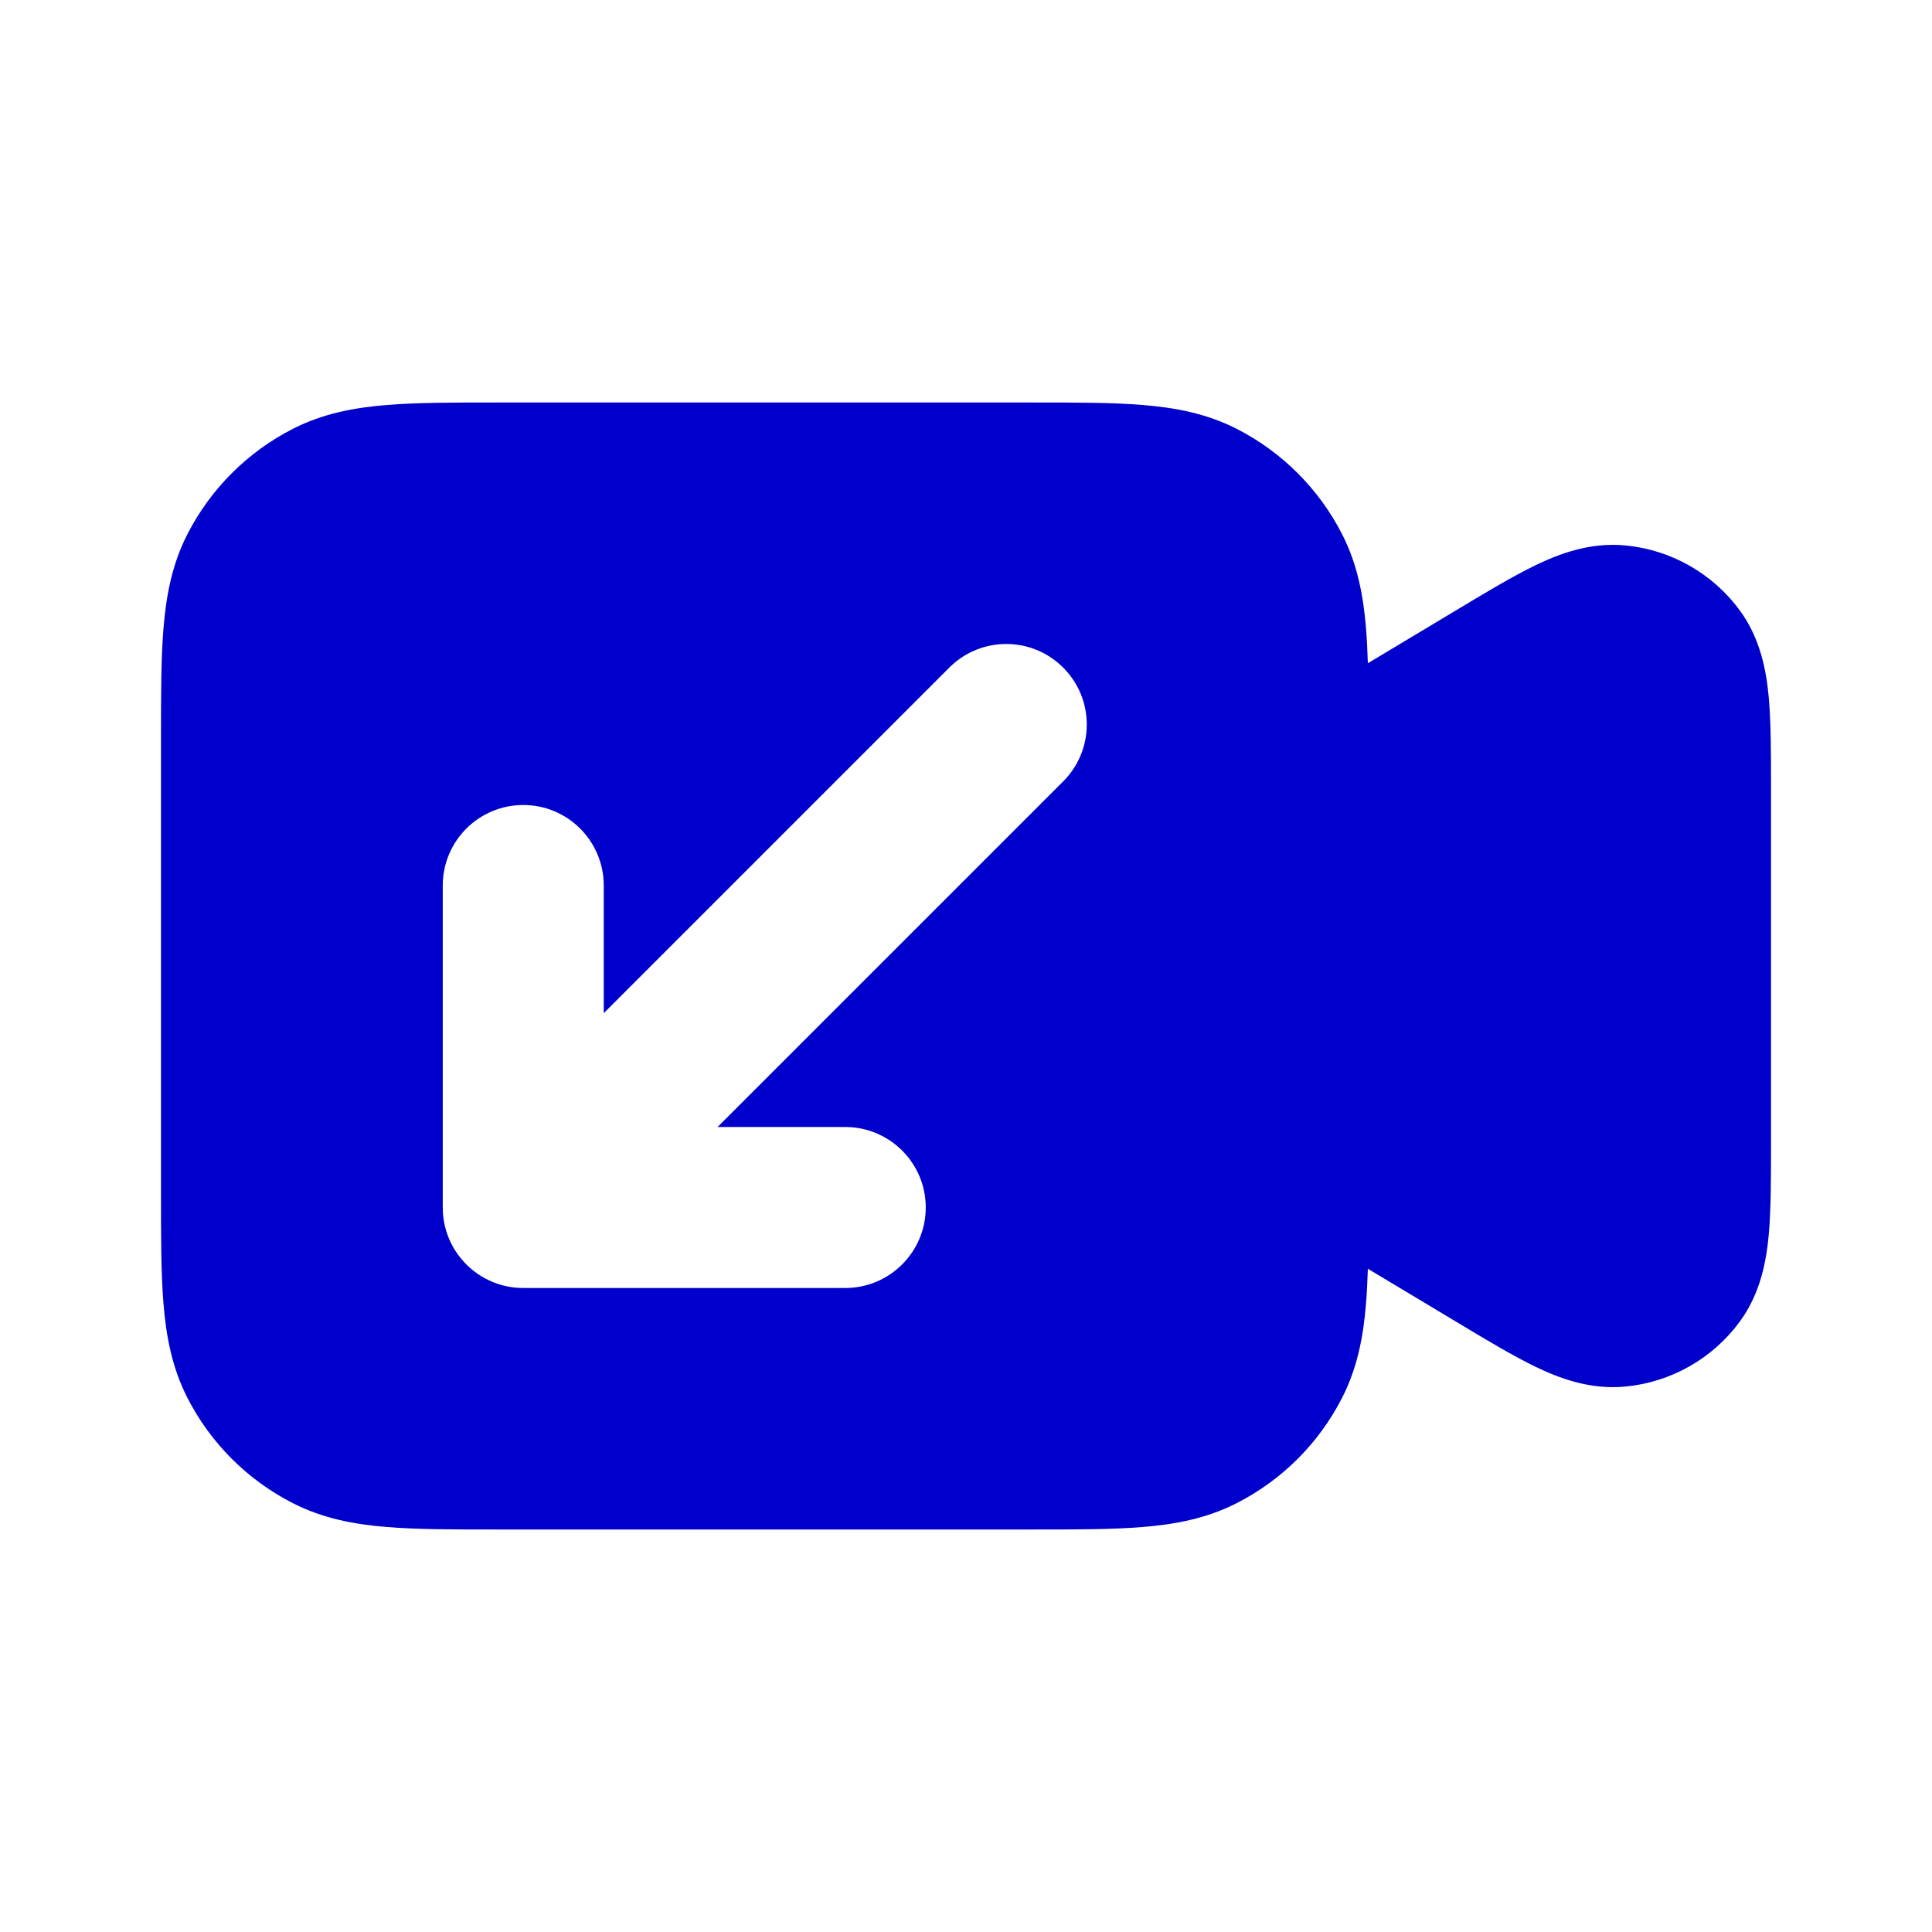 <svg width="24" height="24" viewBox="0 0 24 24" fill="none" xmlns="http://www.w3.org/2000/svg">
<path fill-rule="evenodd" clip-rule="evenodd" d="M12.838 5H6.161C5.634 5 5.18 5 4.805 5.031C4.41 5.063 4.016 5.134 3.638 5.327C3.074 5.615 2.615 6.074 2.327 6.638C2.134 7.016 2.063 7.41 2.031 7.805C2 8.18 2 8.634 2 9.161V14.838C2 15.366 2 15.82 2.031 16.195C2.063 16.59 2.134 16.984 2.327 17.362C2.615 17.927 3.074 18.385 3.638 18.673C4.016 18.866 4.41 18.937 4.805 18.969C5.18 19 5.634 19 6.161 19H12.838C13.366 19 13.82 19 14.195 18.969C14.59 18.937 14.984 18.866 15.362 18.673C15.927 18.385 16.385 17.927 16.673 17.362C16.866 16.984 16.937 16.59 16.969 16.195C16.98 16.061 16.987 15.916 16.992 15.761L18.099 16.425C18.464 16.645 18.795 16.843 19.076 16.979C19.36 17.116 19.745 17.266 20.186 17.225C20.755 17.172 21.274 16.878 21.612 16.418C21.874 16.061 21.943 15.653 21.972 15.339C22 15.029 22 14.643 22 14.217V9.783C22 9.358 22 8.971 21.972 8.661C21.943 8.347 21.874 7.939 21.612 7.582C21.274 7.122 20.755 6.828 20.186 6.775C19.745 6.734 19.36 6.884 19.076 7.021C18.795 7.157 18.464 7.355 18.099 7.575L16.992 8.239C16.987 8.084 16.98 7.939 16.969 7.805C16.937 7.41 16.866 7.016 16.673 6.638C16.385 6.074 15.927 5.615 15.362 5.327C14.984 5.134 14.59 5.063 14.195 5.031C13.82 5 13.366 5 12.838 5ZM13.207 8.293C13.598 8.683 13.598 9.317 13.207 9.707L8.914 14H10.5C11.052 14 11.5 14.448 11.5 15C11.5 15.552 11.052 16 10.5 16H6.5C5.948 16 5.5 15.552 5.5 15V11C5.5 10.448 5.948 10 6.5 10C7.052 10 7.5 10.448 7.5 11V12.586L11.793 8.293C12.183 7.902 12.817 7.902 13.207 8.293Z" fill="#0000CC"/>
</svg>
